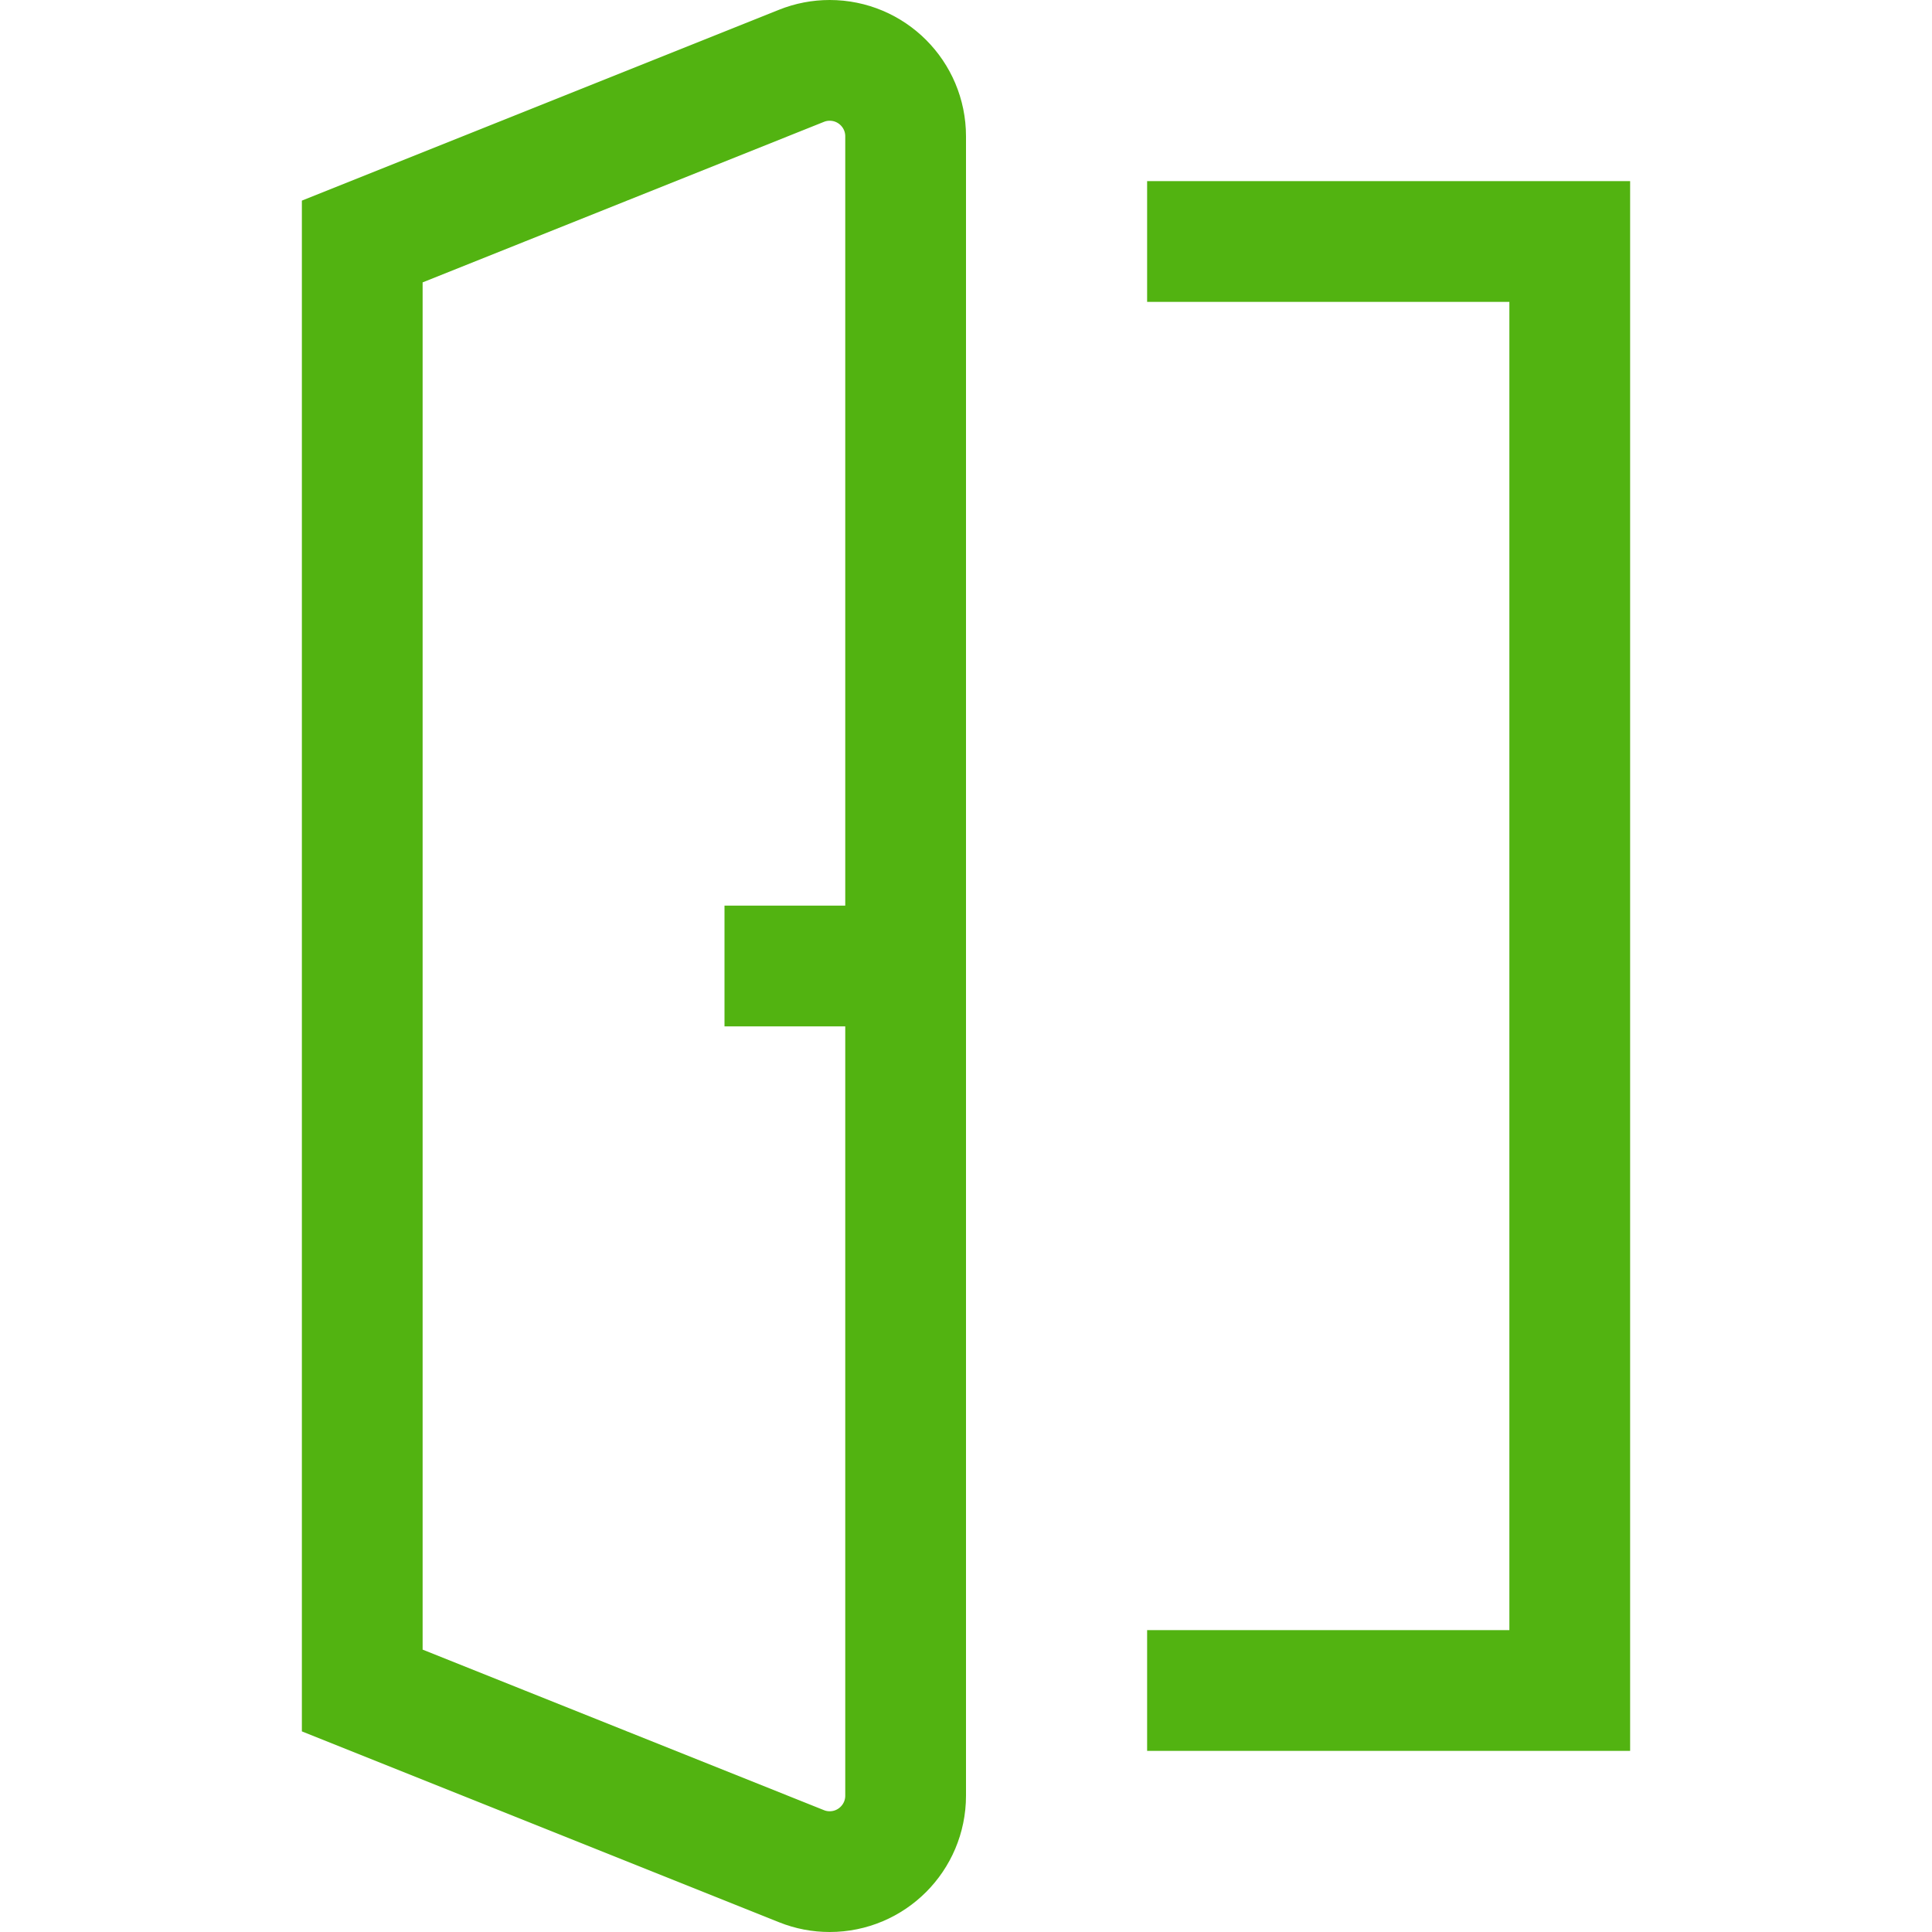 <?xml version="1.0" encoding="UTF-8"?>
<svg width="32px" height="32px" viewBox="0 0 32 32" version="1.1" xmlns="http://www.w3.org/2000/svg" xmlns:xlink="http://www.w3.org/1999/xlink">
    <!-- Generator: Sketch 44.1 (41455) - http://www.bohemiancoding.com/sketch -->
    <title>Metarubrick / Renovation / doors</title>
    <desc>Created with Sketch.</desc>
    <defs></defs>
    <g id="Page-1" stroke="none" stroke-width="1" fill="none" fill-rule="evenodd">
        <g id="New-meta-draft" transform="translate(-384, -3384)">
            <g id="Slice" transform="translate(84, 84)"></g>
            <g id="Icon" transform="translate(51, 42)" stroke="#52B311" stroke-width="2">
                <g id="Renovation" transform="translate(12, 3294)">
                    <g id="Doors" transform="translate(327, 49)">
                        <path d="M9,28.742 L9,1.258 C9,0.563 8.437,0 7.742,0 C7.582,0 7.424,0.03 7.275,0.09 L0,3 L0,27 L7.275,29.91 C7.424,29.97 7.582,30 7.742,30 C8.437,30 9,29.436 9,28.742 Z" id="Stroke-1"></path>
                        <path d="M9,15 L6,15" id="Stroke-3"></path>
                        <polyline id="Stroke-5" points="13 3 20 3 20 27 13 27"></polyline>
                    </g>
                </g>
            </g>
        </g>
    </g>
</svg>